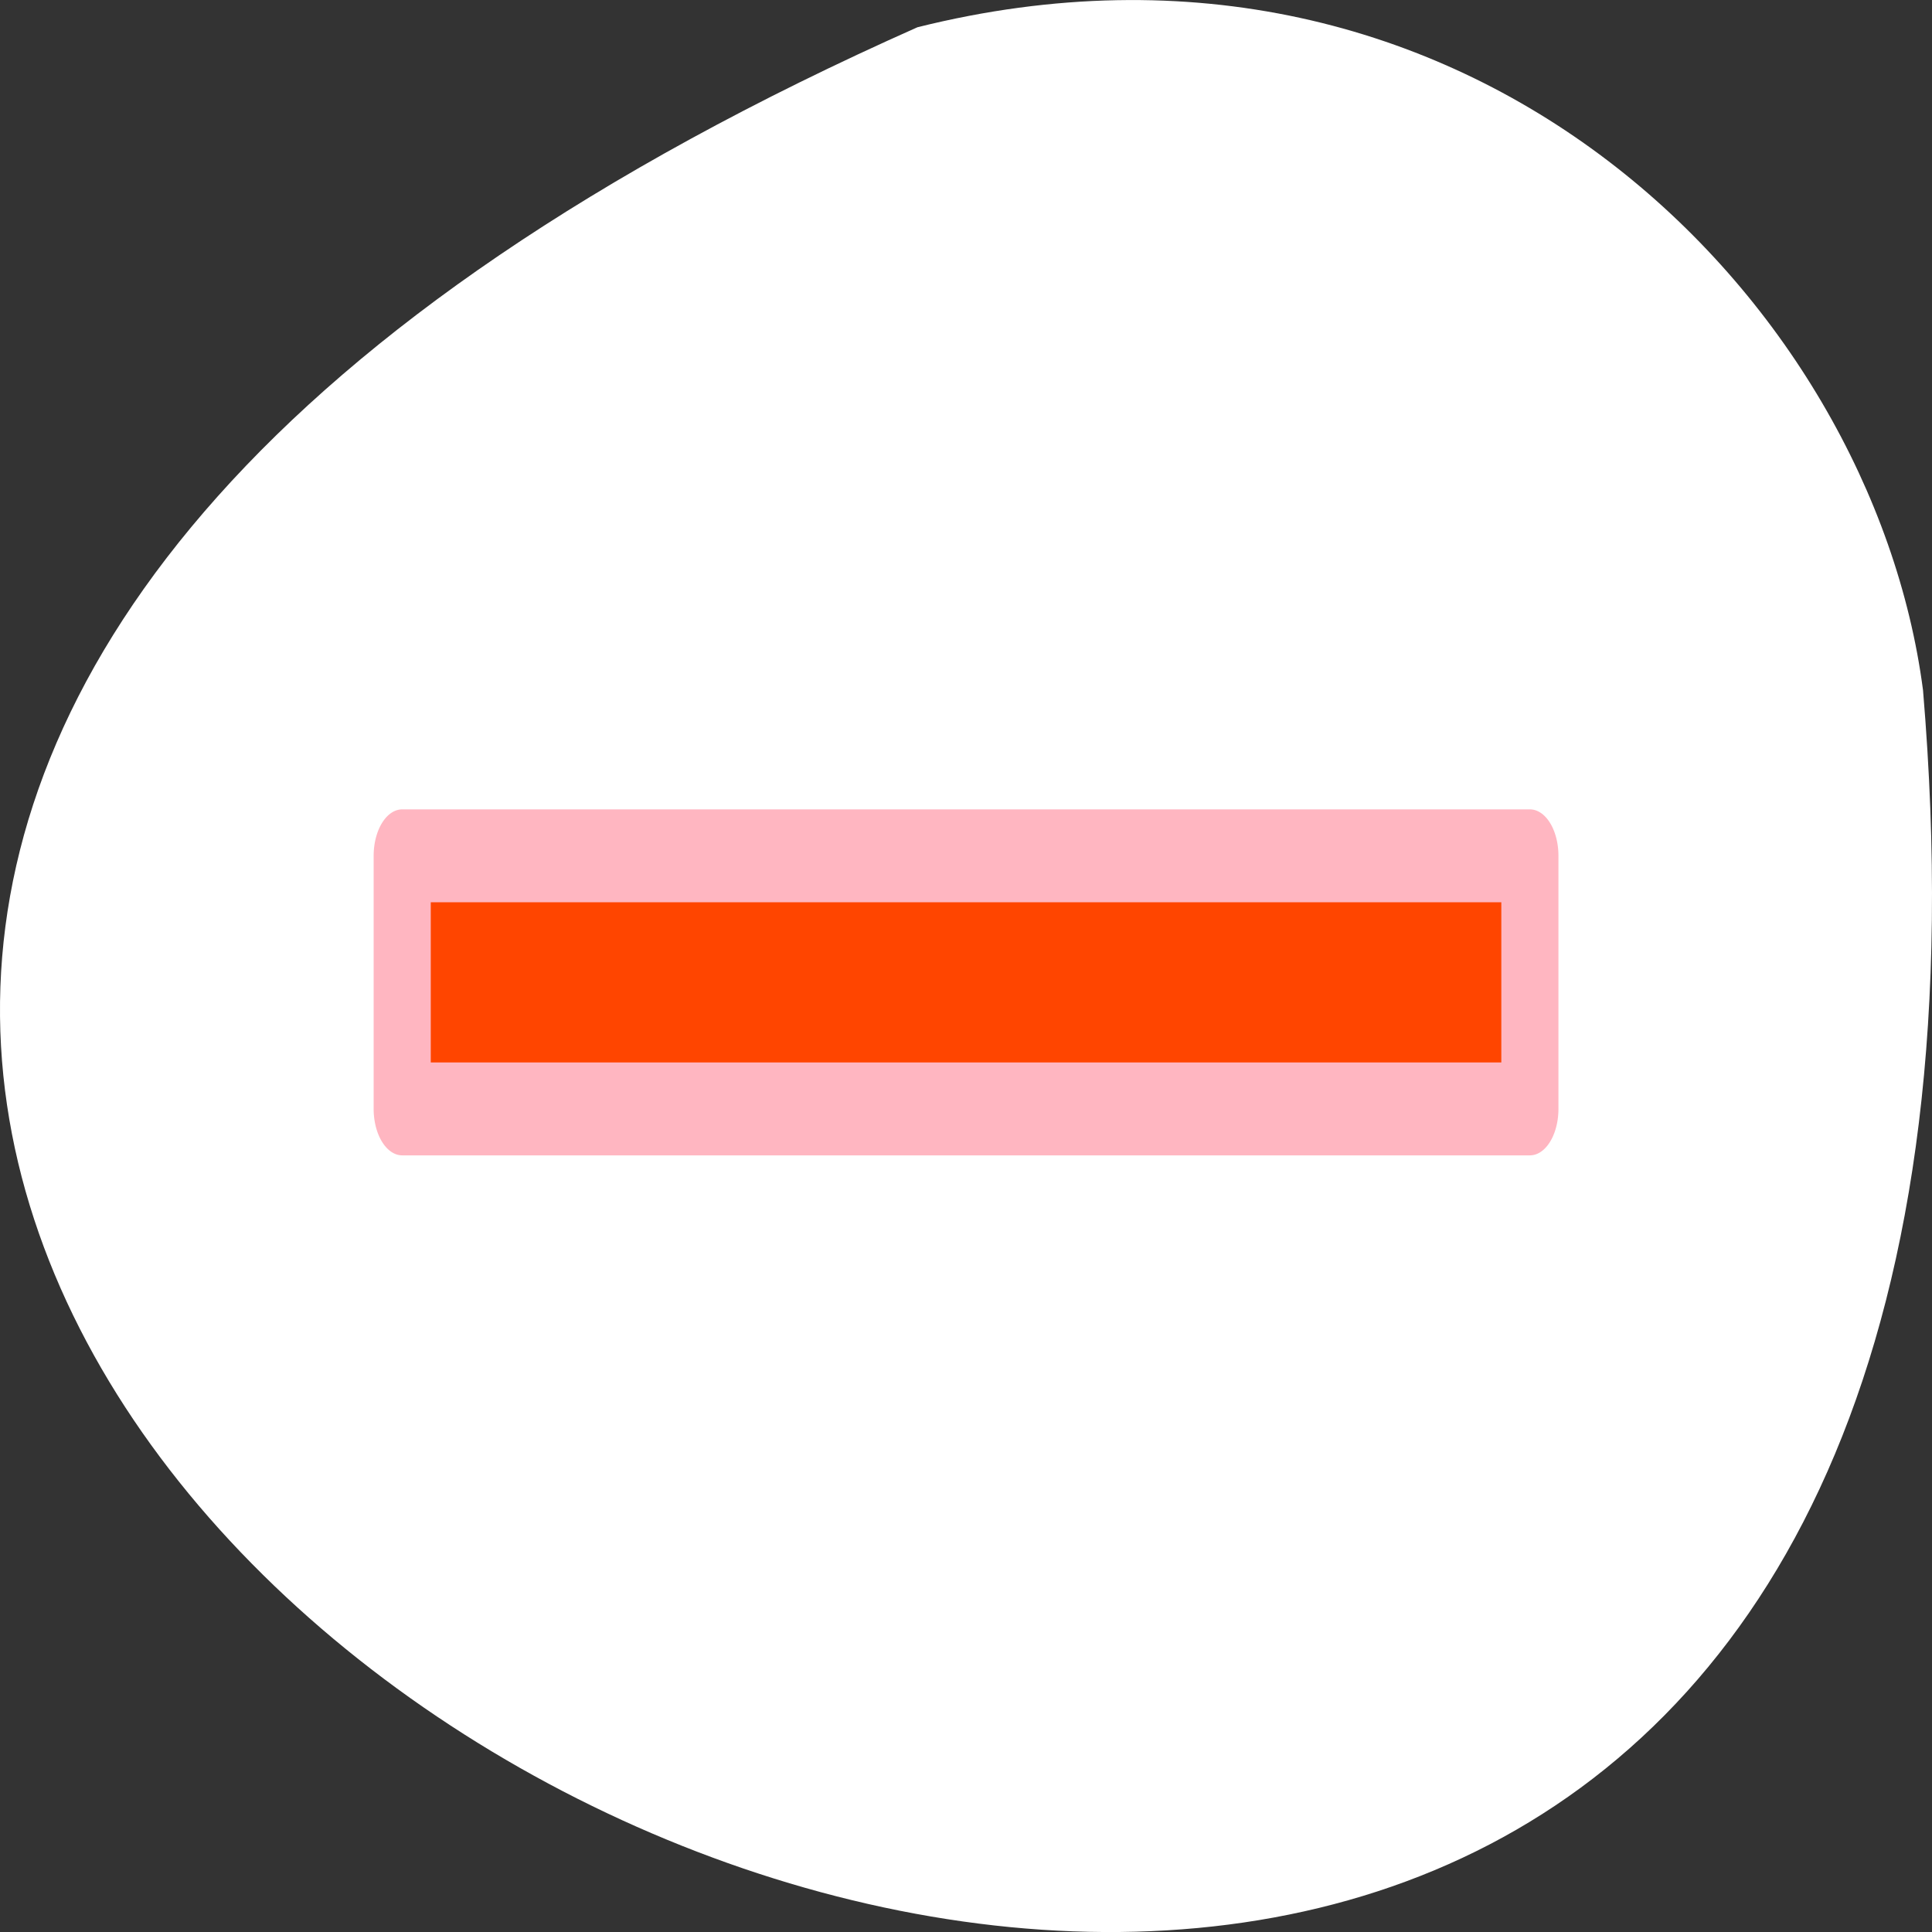 <svg xmlns="http://www.w3.org/2000/svg" viewBox="0 0 256 256"><rect x="0" y="0" width="256" height="256" fill="#333333" stroke="none"/><g style="color:#000"><path d="m 121.57 799.97 c -347.01 154.26 162.11 431.5 133.24 87.84 -6.753 -51.745 -60.23 -106.08 -133.24 -87.84 z" transform="translate(0 -796.36)" style="fill:#fff"/><path transform="matrix(2.182 0 0 3.55 63.63 17.938)" d="m -4.737 26.891 h 68.48 v 9.446 h -68.48 z" style="fill:#ff4500;stroke:#ffb6c1;stroke-linecap:round;stroke-linejoin:round;stroke-width:3.469"/></g></svg>